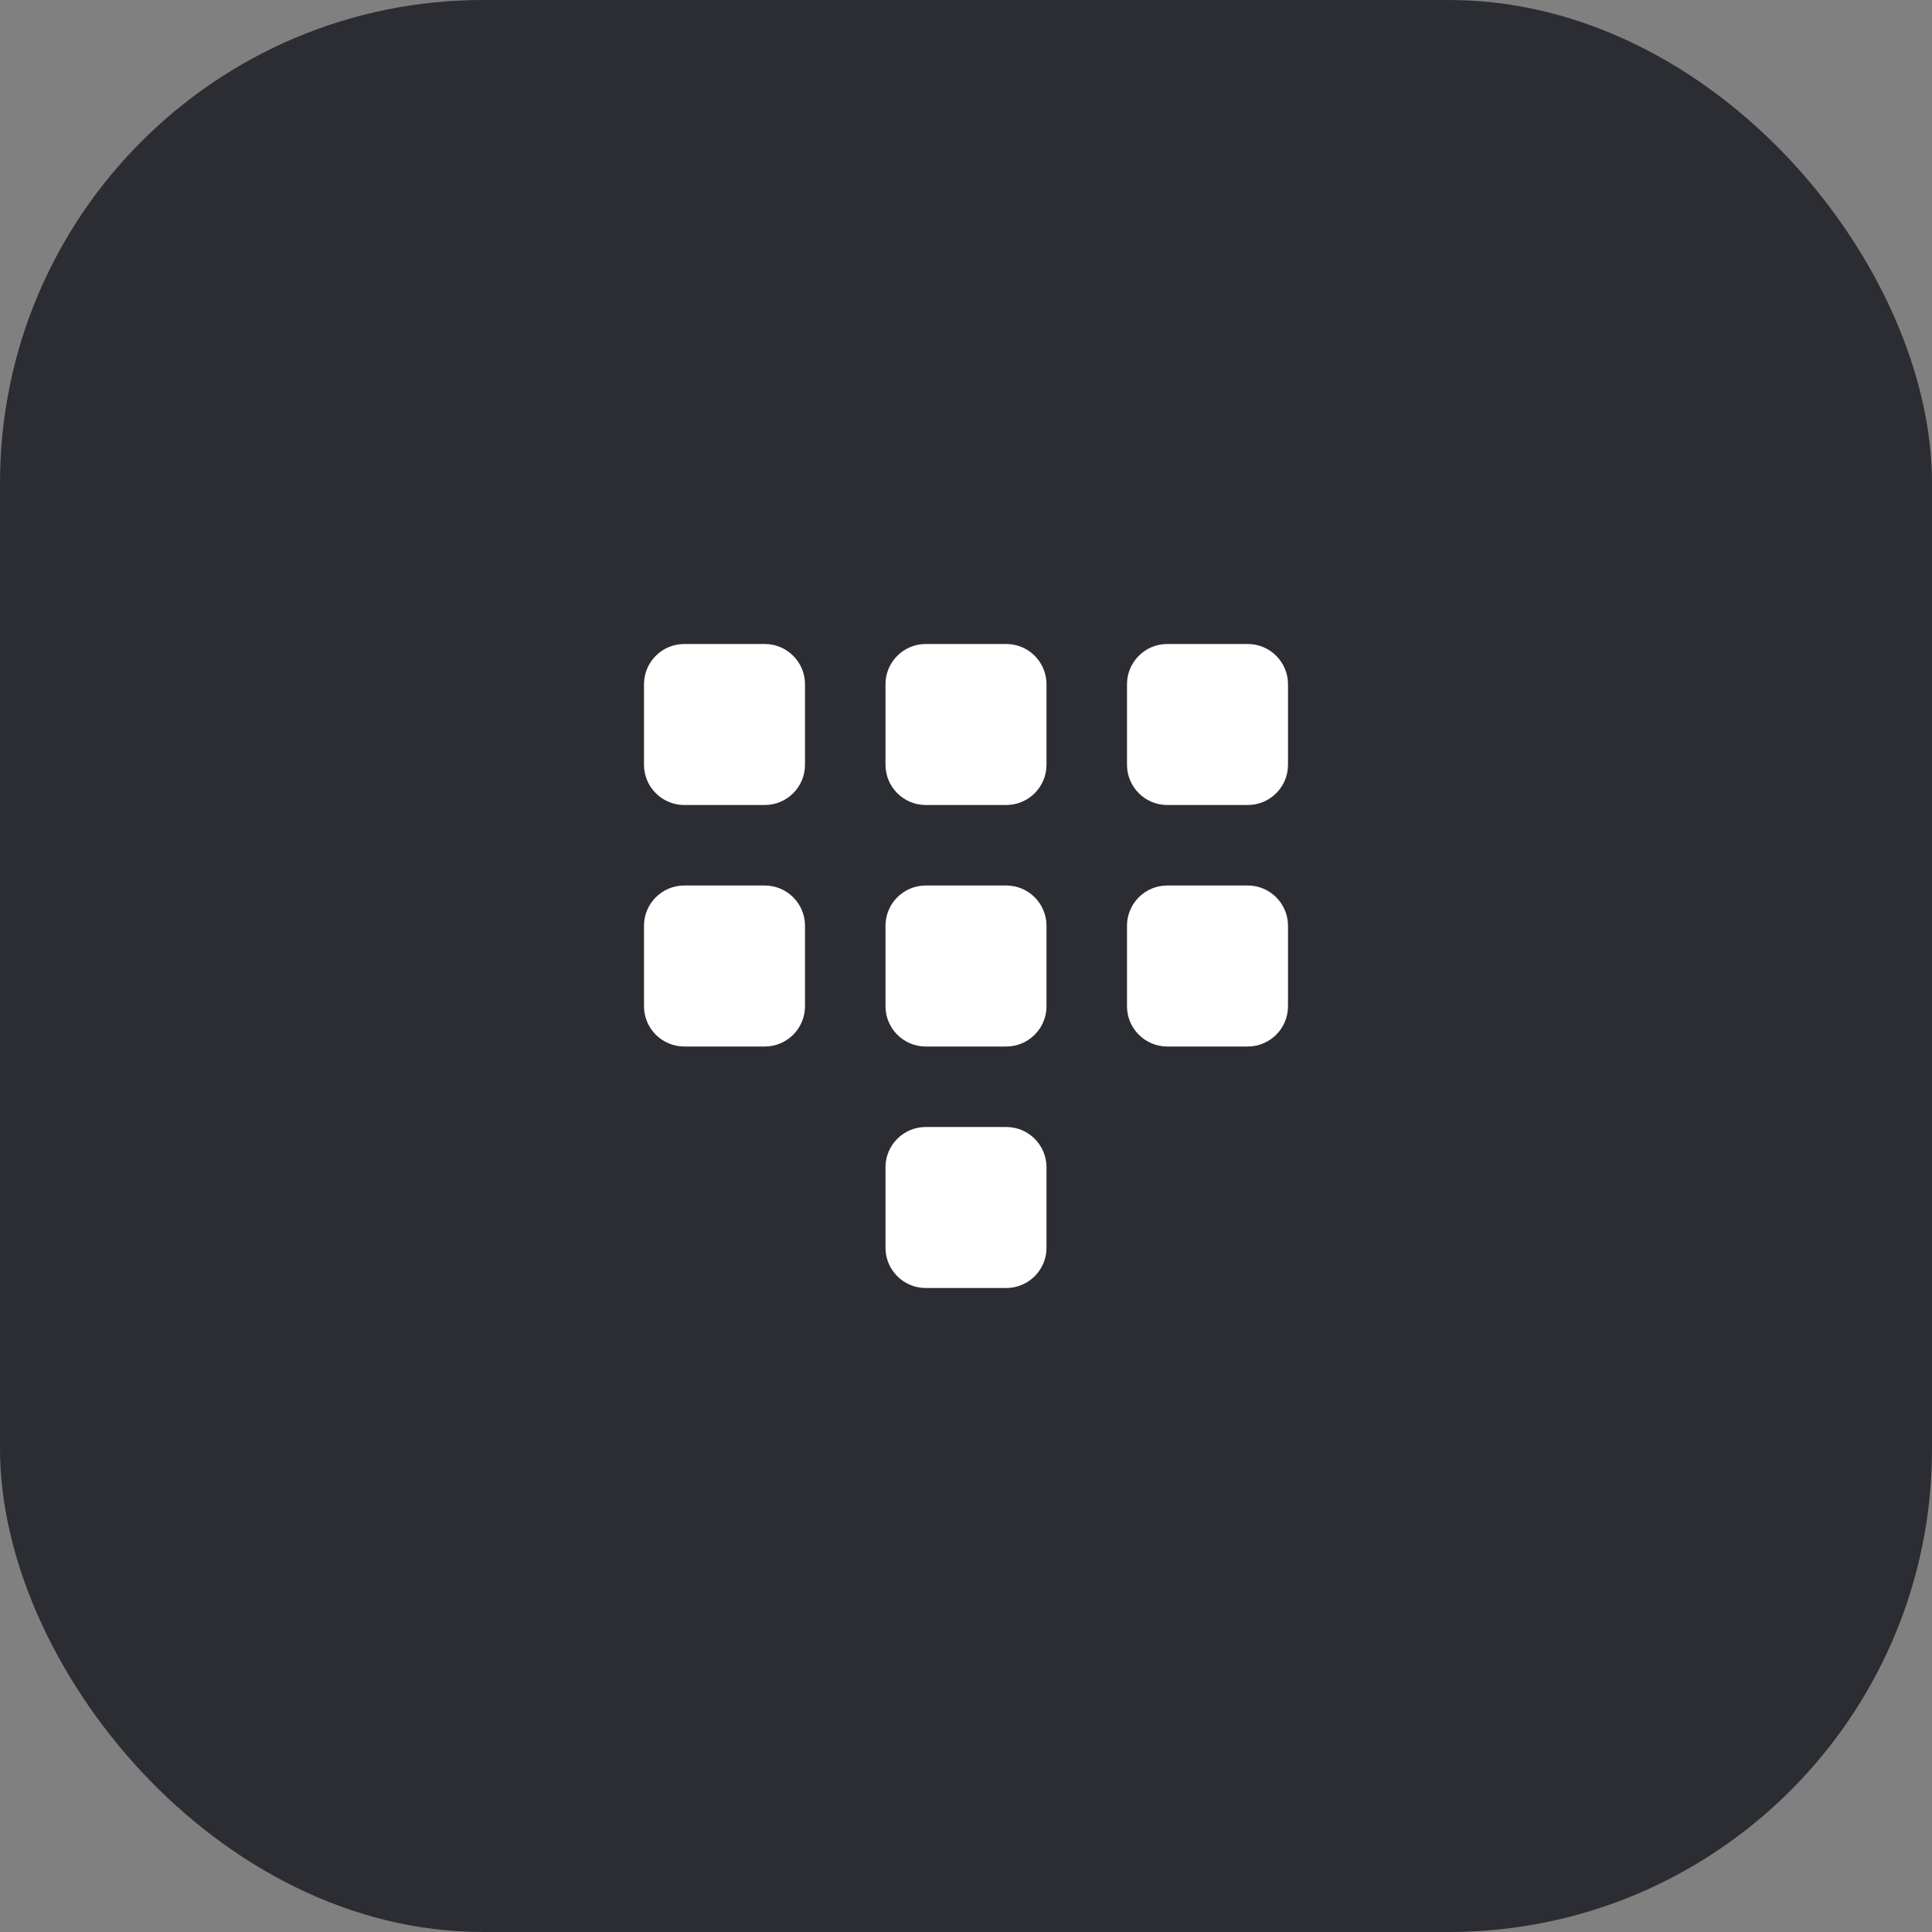 <svg width="48" height="48" viewBox="0 0 48 48" fill="none" xmlns="http://www.w3.org/2000/svg">
<rect x="0" y="0" width="48" height="48" fill="#808080" stroke="none"/>
<rect width="48" height="48" rx="12" fill="#2B2D33"/>
<path d="M16 17C16 16.448 16.448 16 17 16H19C19.552 16 20 16.448 20 17V19C20 19.552 19.552 20 19 20H17C16.448 20 16 19.552 16 19V17Z" fill="white"/>
<path d="M16 23C16 22.448 16.448 22 17 22H19C19.552 22 20 22.448 20 23V25C20 25.552 19.552 26 19 26H17C16.448 26 16 25.552 16 25V23Z" fill="white"/>
<path d="M23 16C22.448 16 22 16.448 22 17V19C22 19.552 22.448 20 23 20H25C25.552 20 26 19.552 26 19V17C26 16.448 25.552 16 25 16H23Z" fill="white"/>
<path d="M22 23C22 22.448 22.448 22 23 22H25C25.552 22 26 22.448 26 23V25C26 25.552 25.552 26 25 26H23C22.448 26 22 25.552 22 25V23Z" fill="white"/>
<path d="M23 28C22.448 28 22 28.448 22 29V31C22 31.552 22.448 32 23 32H25C25.552 32 26 31.552 26 31V29C26 28.448 25.552 28 25 28H23Z" fill="white"/>
<path d="M28 17C28 16.448 28.448 16 29 16H31C31.552 16 32 16.448 32 17V19C32 19.552 31.552 20 31 20H29C28.448 20 28 19.552 28 19V17Z" fill="white"/>
<path d="M29 22C28.448 22 28 22.448 28 23V25C28 25.552 28.448 26 29 26H31C31.552 26 32 25.552 32 25V23C32 22.448 31.552 22 31 22H29Z" fill="white"/>
</svg>
